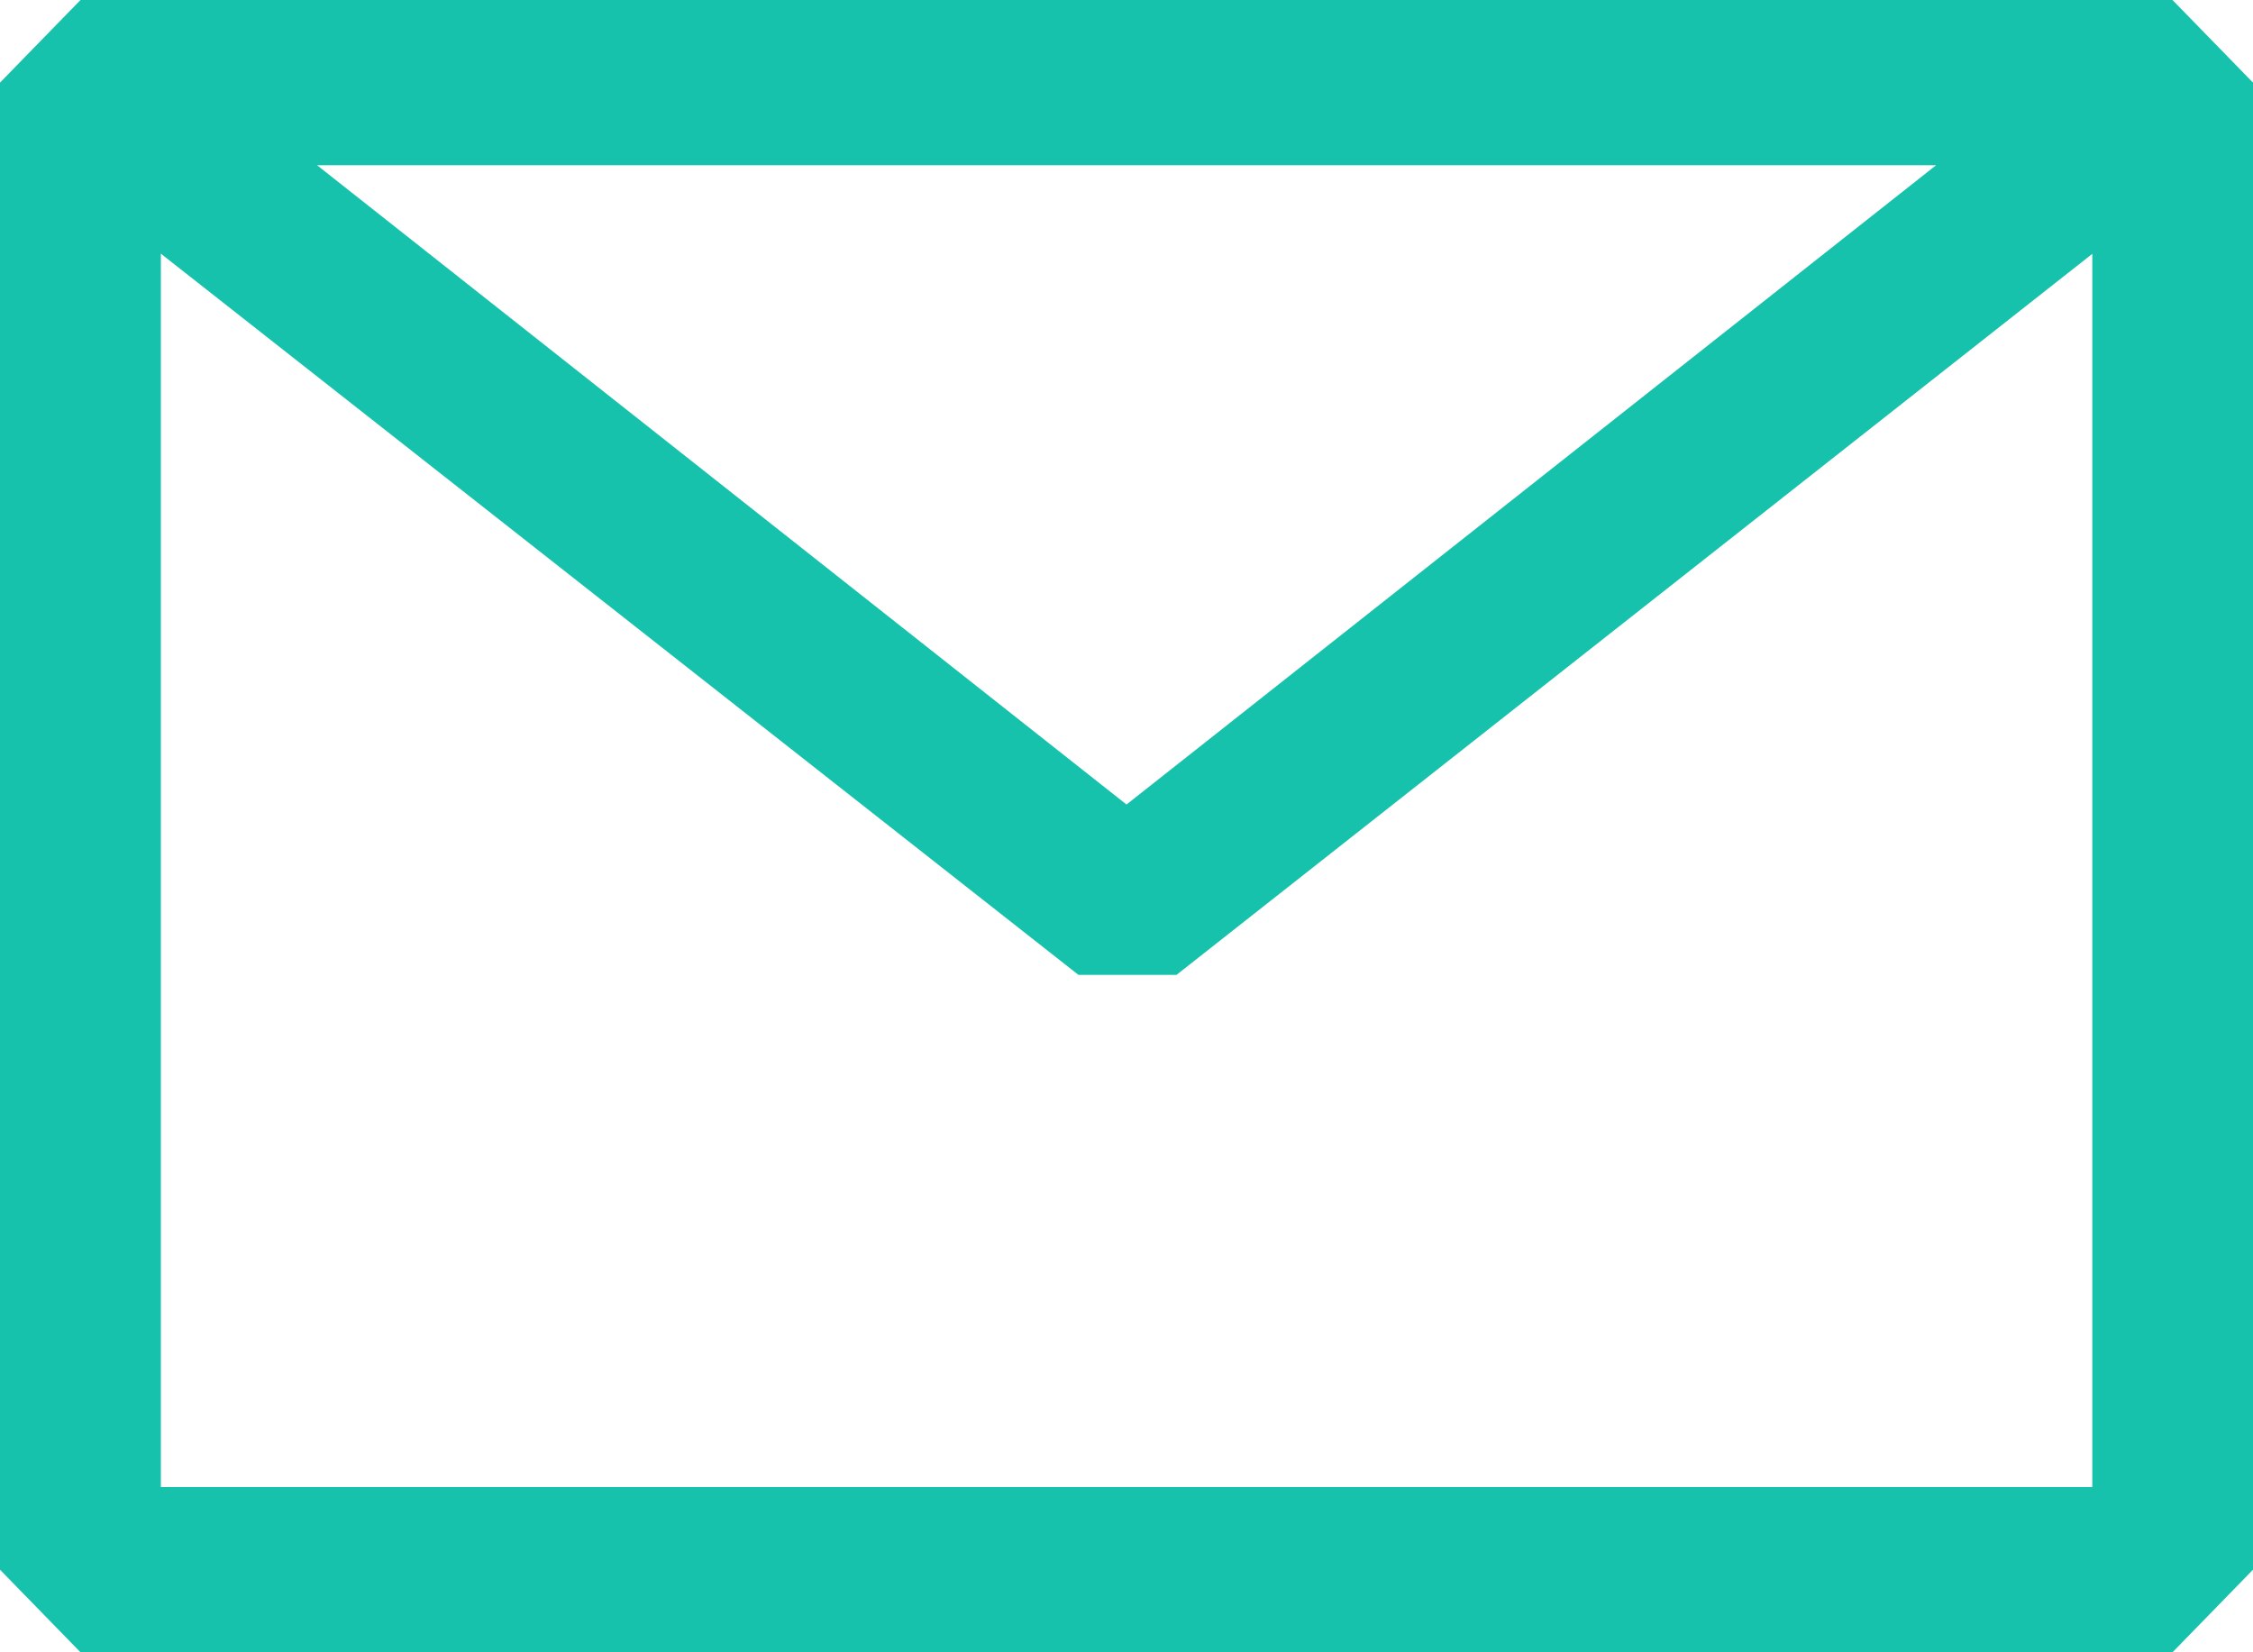 <svg width="15" height="11" fill="none" xmlns="http://www.w3.org/2000/svg"><path fill-rule="evenodd" clip-rule="evenodd" d="M0 .55L.536 0h13.928L15 .55v9.9l-.536.55H.536L0 10.45V.55zm1.071 1.138V9.9H13.93V1.69l-6.097 4.8H7.18L1.07 1.688zM12.89 1.1H2.111L7.5 5.356 12.89 1.1z" fill="#17C2AC"/></svg>